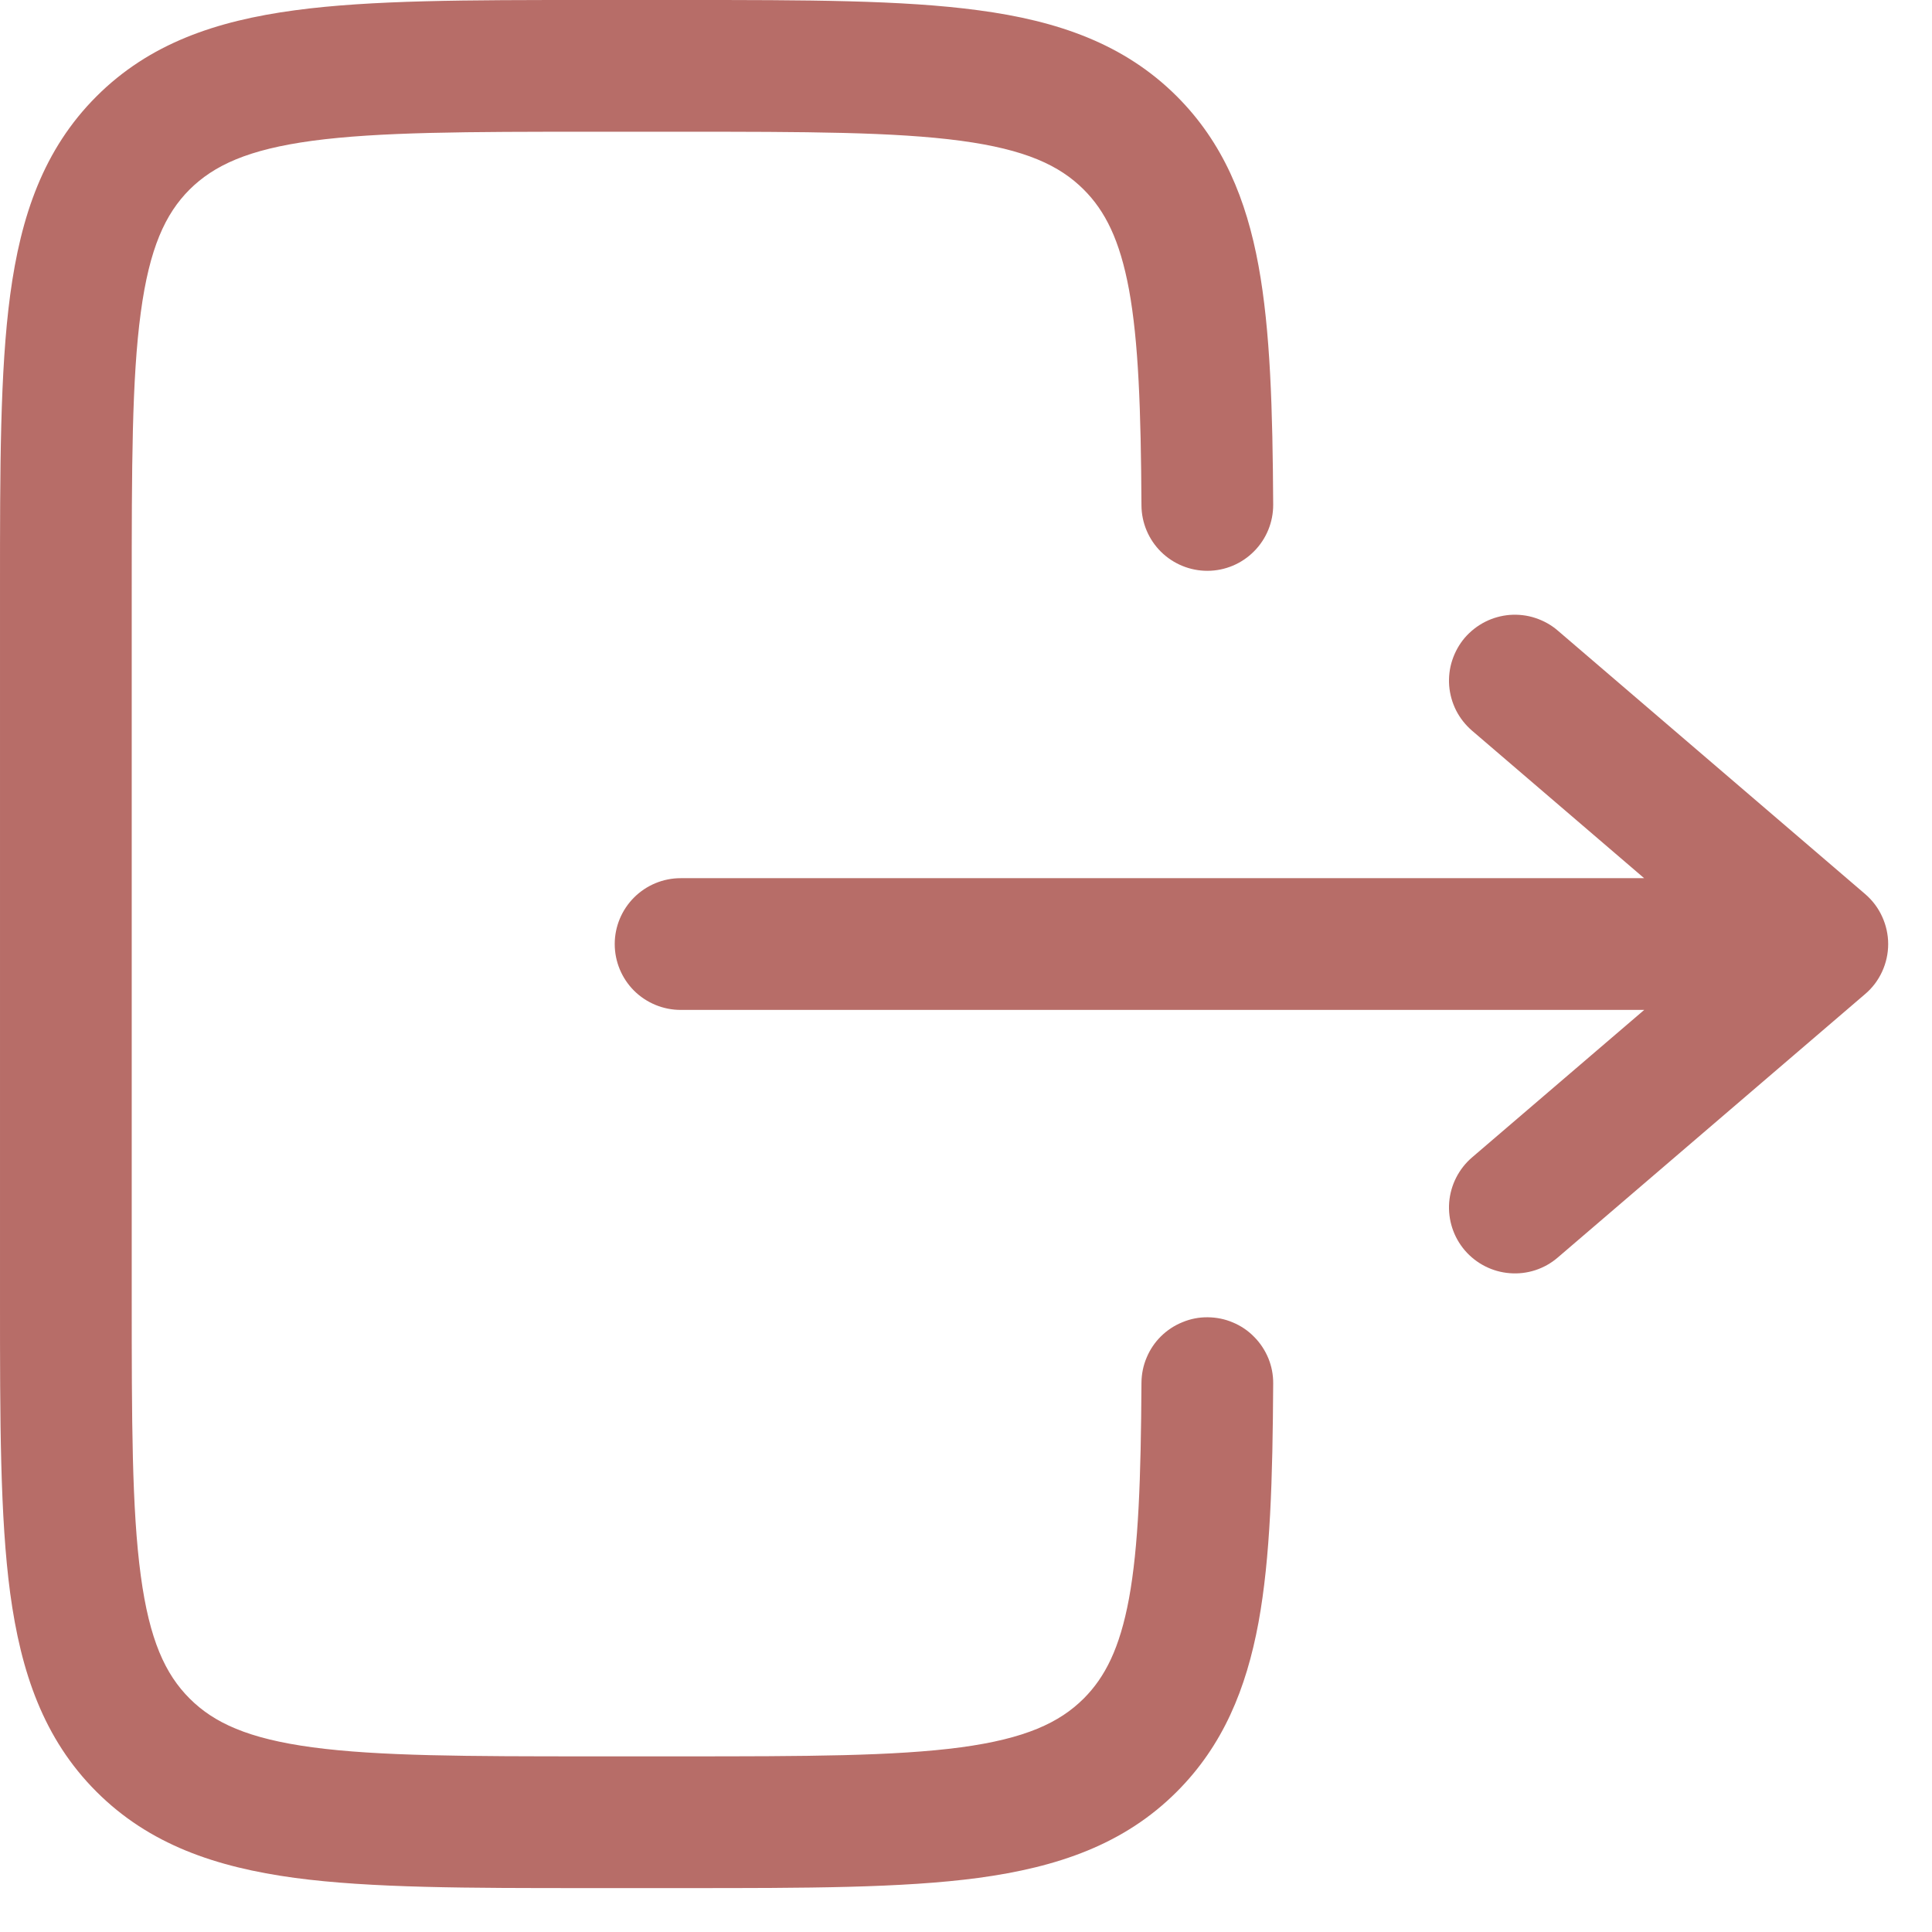 <svg width="22" height="22" viewBox="0 0 22 22" fill="none" xmlns="http://www.w3.org/2000/svg">
<path d="M7.805 0C9.172 0 10.275 -1.49012e-08 11.142 0.117C12.042 0.237 12.8 0.497 13.402 1.098C13.926 1.623 14.192 2.268 14.331 3.026C14.466 3.763 14.492 4.664 14.498 5.746C14.499 5.945 14.421 6.136 14.281 6.277C14.141 6.419 13.951 6.499 13.752 6.5C13.553 6.501 13.362 6.423 13.22 6.283C13.079 6.143 12.999 5.953 12.998 5.754C12.992 4.661 12.964 3.886 12.856 3.297C12.751 2.731 12.584 2.402 12.341 2.159C12.064 1.882 11.675 1.702 10.941 1.603C10.186 1.502 9.185 1.5 7.75 1.5H6.75C5.314 1.5 4.313 1.502 3.558 1.603C2.824 1.702 2.436 1.883 2.158 2.159C1.882 2.436 1.702 2.824 1.603 3.559C1.501 4.313 1.5 5.315 1.5 6.75V14.75C1.5 16.185 1.501 17.186 1.603 17.942C1.702 18.676 1.882 19.064 2.159 19.341C2.436 19.618 2.824 19.798 3.558 19.897C4.313 19.998 5.314 20 6.75 20H7.75C9.185 20 10.186 19.998 10.942 19.897C11.675 19.798 12.064 19.617 12.341 19.341C12.584 19.097 12.751 18.769 12.856 18.203C12.964 17.614 12.992 16.839 12.998 15.746C12.999 15.648 13.018 15.55 13.057 15.459C13.095 15.368 13.15 15.286 13.22 15.217C13.29 15.148 13.373 15.093 13.465 15.056C13.556 15.018 13.653 14.999 13.752 15C13.851 15.001 13.948 15.02 14.039 15.059C14.13 15.097 14.212 15.152 14.281 15.223C14.351 15.293 14.405 15.376 14.443 15.467C14.48 15.558 14.499 15.655 14.498 15.754C14.492 16.836 14.466 17.737 14.331 18.474C14.191 19.232 13.926 19.877 13.401 20.402C12.8 21.004 12.041 21.262 11.141 21.384C10.275 21.5 9.172 21.5 7.805 21.5H6.695C5.327 21.5 4.225 21.5 3.358 21.384C2.458 21.262 1.7 21.004 1.098 20.402C0.496 19.8 0.238 19.042 0.116 18.142C3.52859e-05 17.275 3.62396e-05 16.172 3.62396e-05 14.805V6.695C3.62396e-05 5.328 3.52859e-05 4.225 0.116 3.358C0.237 2.458 0.496 1.7 1.098 1.098C1.7 0.496 2.458 0.238 3.358 0.117C4.225 -1.49012e-08 5.328 0 6.695 0H7.805Z" fill="#B76D68"/>
<path d="M7.75 10C7.552 10 7.361 10.079 7.22 10.22C7.079 10.361 7 10.552 7 10.75C7 10.949 7.079 11.14 7.22 11.281C7.361 11.421 7.552 11.5 7.75 11.5H18.723L16.762 13.18C16.611 13.31 16.518 13.494 16.502 13.692C16.487 13.891 16.551 14.087 16.68 14.238C16.81 14.389 16.994 14.483 17.192 14.498C17.391 14.514 17.587 14.45 17.738 14.32L21.238 11.32C21.321 11.25 21.387 11.162 21.432 11.064C21.477 10.966 21.501 10.859 21.501 10.75C21.501 10.642 21.477 10.535 21.432 10.437C21.387 10.338 21.321 10.251 21.238 10.18L17.738 7.18C17.664 7.116 17.577 7.068 17.483 7.037C17.39 7.006 17.291 6.995 17.192 7.002C17.094 7.01 16.998 7.037 16.911 7.081C16.823 7.126 16.744 7.188 16.68 7.262C16.616 7.337 16.568 7.424 16.537 7.518C16.506 7.611 16.495 7.71 16.502 7.808C16.51 7.907 16.537 8.002 16.581 8.09C16.626 8.178 16.688 8.256 16.762 8.32L18.722 10H7.75Z" fill="#B76D68"/>
</svg>
